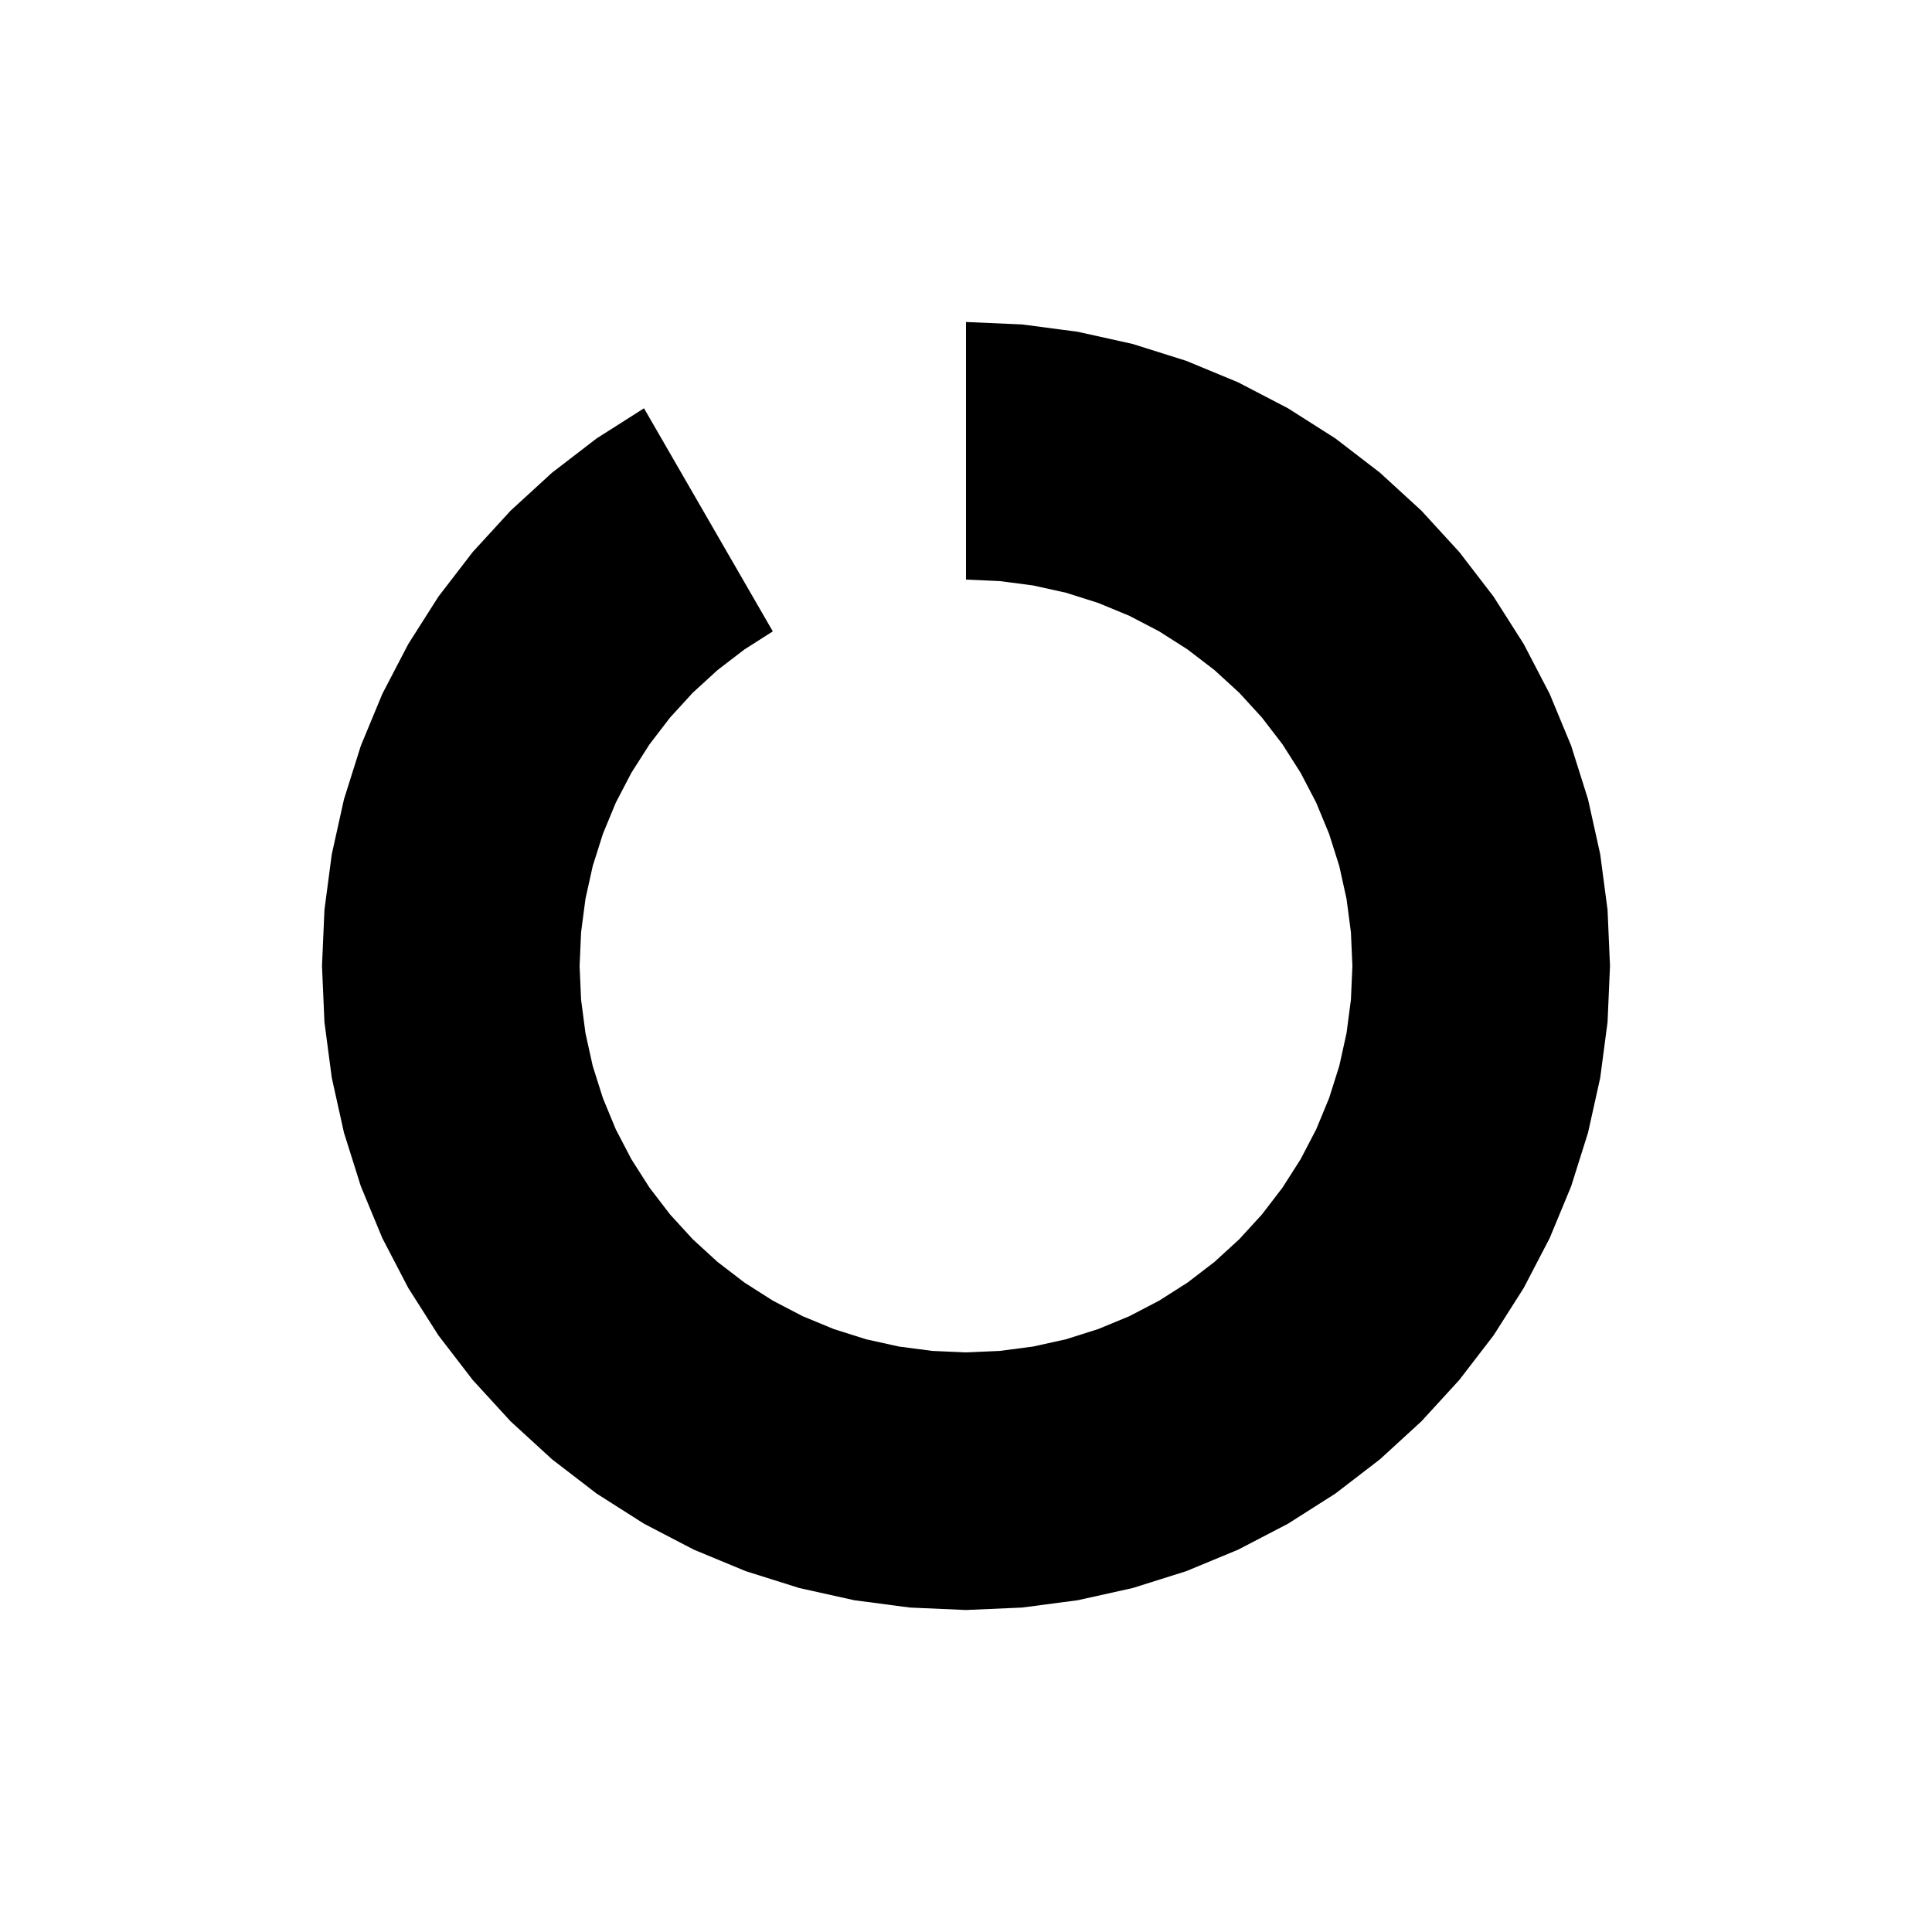 <svg  height="30" width="30"><path  d=" M 10 6.34 L 9.264 6.808 L 8.572 7.34 L 7.929 7.929 L 7.34 8.572 L 6.808 9.264 L 6.34 10 L 5.937 10.774 L 5.603 11.58 L 5.341 12.412 L 5.152 13.264 L 5.038 14.128 L 5 15 L 5.038 15.872 L 5.152 16.736 L 5.341 17.588 L 5.603 18.42 L 5.937 19.226 L 6.34 20 L 6.808 20.736 L 7.34 21.428 L 7.929 22.071 L 8.572 22.66 L 9.264 23.192 L 10 23.66 L 10.774 24.063 L 11.58 24.397 L 12.412 24.659 L 13.264 24.848 L 14.128 24.962 L 15 25 L 15.872 24.962 L 16.736 24.848 L 17.588 24.659 L 18.42 24.397 L 19.226 24.063 L 20 23.66 L 20.736 23.192 L 21.428 22.66 L 22.071 22.071 L 22.66 21.428 L 23.192 20.736 L 23.66 20 L 24.063 19.226 L 24.397 18.42 L 24.659 17.588 L 24.848 16.736 L 24.962 15.872 L 25 15 L 24.962 14.128 L 24.848 13.264 L 24.659 12.412 L 24.397 11.58 L 24.063 10.774 L 23.66 10 L 23.192 9.264 L 22.66 8.572 L 22.071 7.929 L 21.428 7.34 L 20.736 6.808 L 20 6.34 L 19.226 5.937 L 18.42 5.603 L 17.588 5.341 L 16.736 5.152 L 15.872 5.038 L 15 5 L 15 9 L 15.523 9.023 L 16.042 9.091 L 16.553 9.204 L 17.052 9.362 L 17.536 9.562 L 18 9.804 L 18.441 10.085 L 18.857 10.404 L 19.243 10.757 L 19.596 11.143 L 19.915 11.559 L 20.196 12 L 20.438 12.464 L 20.638 12.948 L 20.796 13.447 L 20.909 13.958 L 20.977 14.477 L 21 15 L 20.977 15.523 L 20.909 16.042 L 20.796 16.553 L 20.638 17.052 L 20.438 17.536 L 20.196 18 L 19.915 18.441 L 19.596 18.857 L 19.243 19.243 L 18.857 19.596 L 18.441 19.915 L 18 20.196 L 17.536 20.438 L 17.052 20.638 L 16.553 20.796 L 16.042 20.909 L 15.523 20.977 L 15 21 L 14.477 20.977 L 13.958 20.909 L 13.447 20.796 L 12.948 20.638 L 12.464 20.438 L 12 20.196 L 11.559 19.915 L 11.143 19.596 L 10.757 19.243 L 10.404 18.857 L 10.085 18.441 L 9.804 18 L 9.562 17.536 L 9.362 17.052 L 9.204 16.553 L 9.091 16.042 L 9.023 15.523 L 9 15 L 9.023 14.477 L 9.091 13.958 L 9.204 13.447 L 9.362 12.948 L 9.562 12.464 L 9.804 12 L 10.085 11.559 L 10.404 11.143 L 10.757 10.757 L 11.143 10.404 L 11.559 10.085 L 12 9.804,L 10 6.34" ></path></svg>